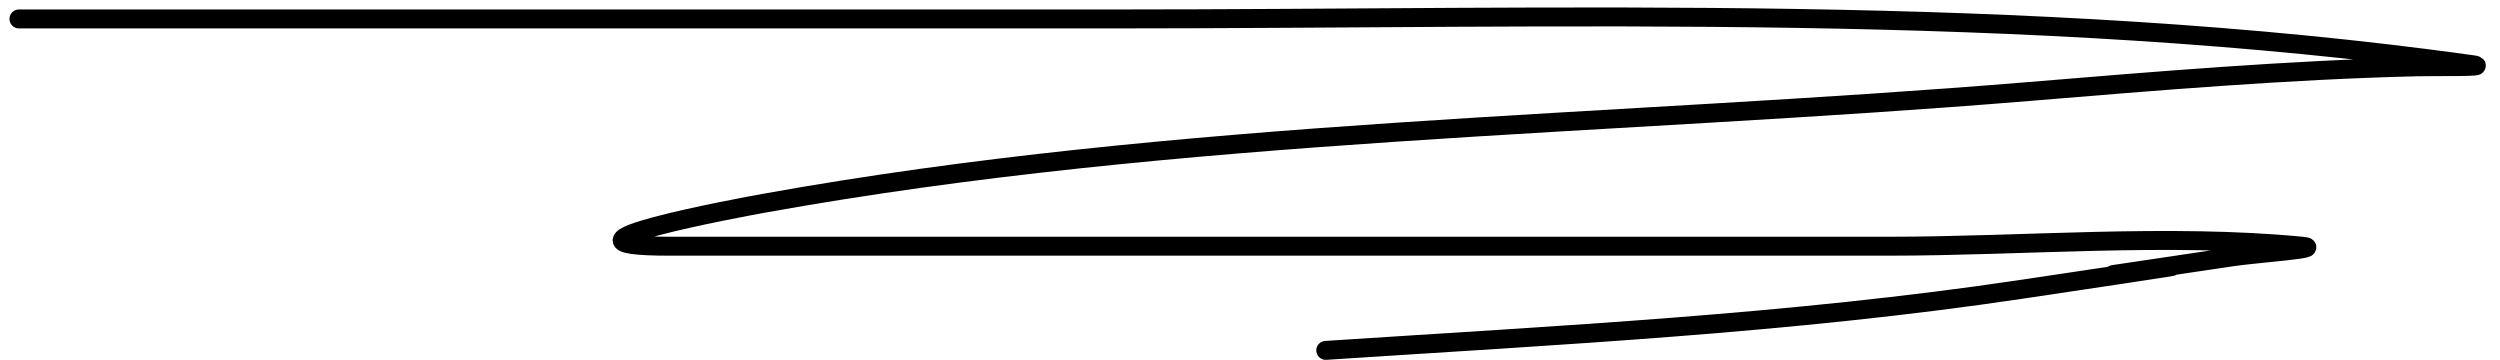 <svg width="132" height="19" viewBox="0 0 132 19" fill="none" xmlns="http://www.w3.org/2000/svg">
<path d="M1 1C20.315 1 39.63 1 58.944 1C82.715 1 106.936 0.121 130.556 3.417C131.537 3.554 128.574 3.504 127.583 3.528C120.749 3.694 113.921 4.271 107.111 4.833C84.989 6.659 62.263 6.782 40.389 10.722C39.12 10.951 27.995 13 35.333 13C56.796 13 78.259 13 99.722 13C106.846 13 114.441 12.316 121.556 13C122.786 13.118 119.112 13.375 117.889 13.556C100.424 16.136 126.731 12.295 106.722 15.278C94.52 17.097 82.297 17.694 70 18.5" stroke="black" stroke-linecap="round"/>
</svg>
